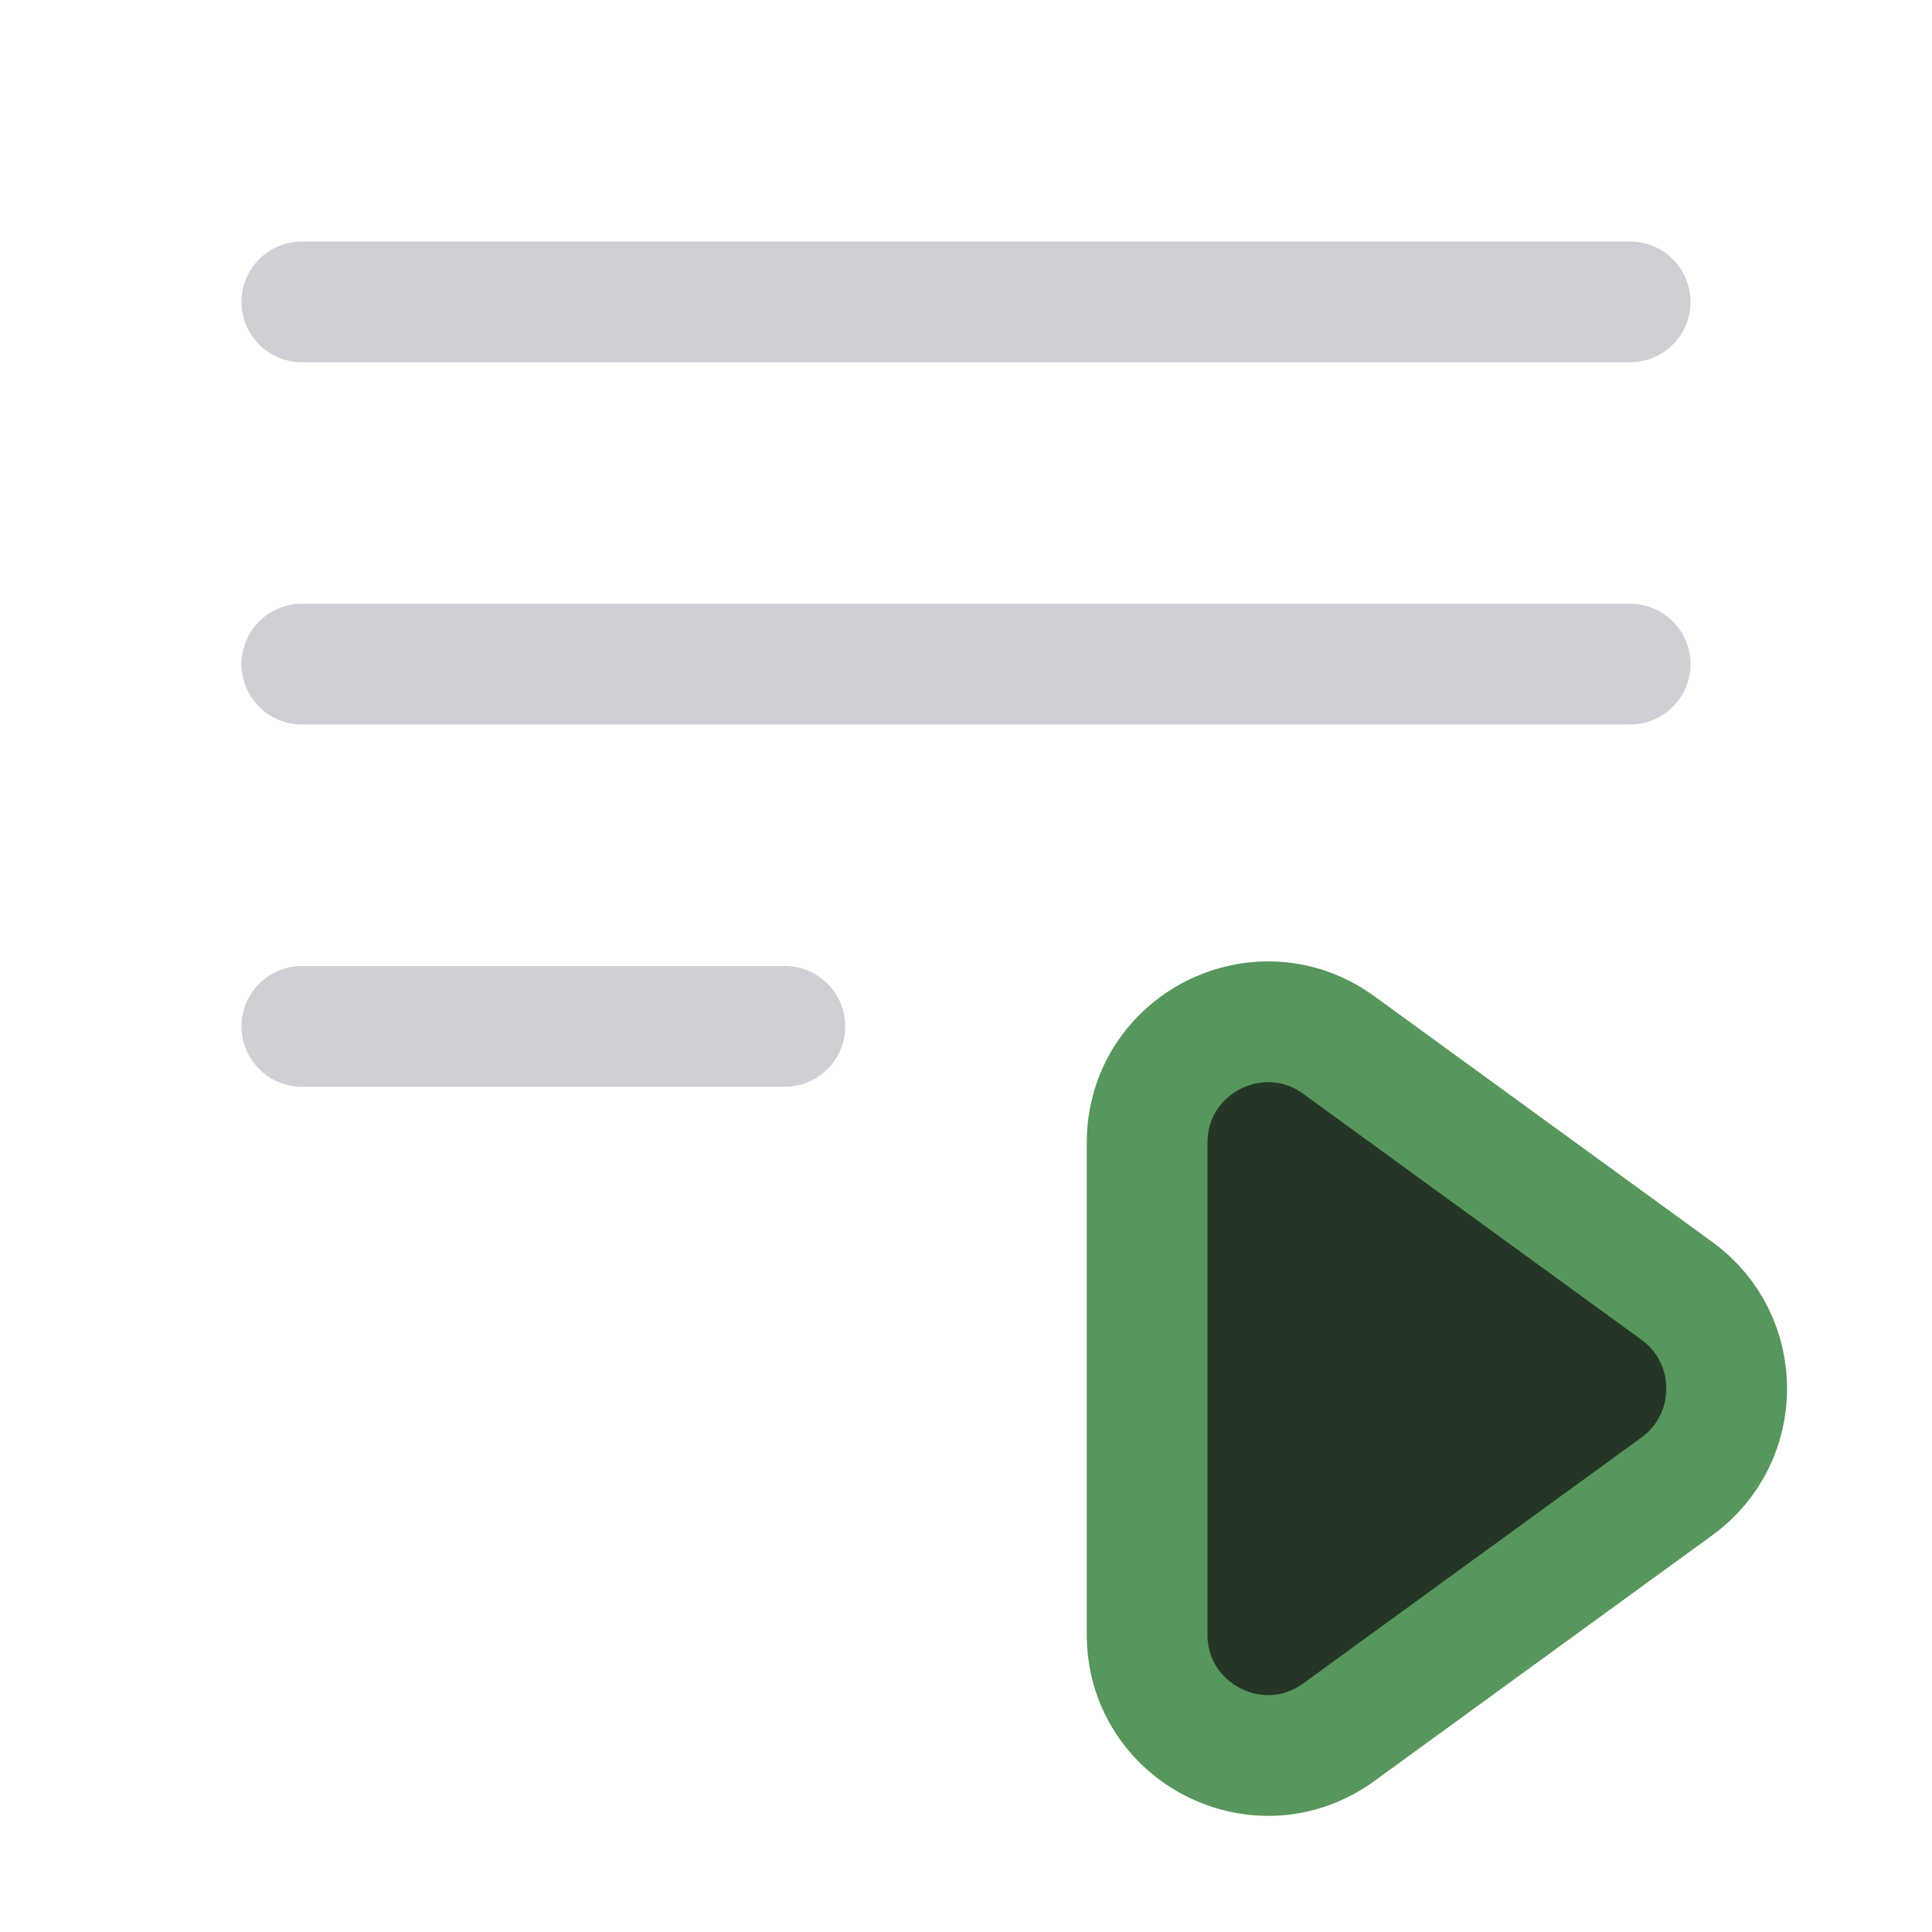 <svg width="16" height="16" viewBox="0 0 16 16" fill="none" xmlns="http://www.w3.org/2000/svg">
<path d="M2 5.5C2 5.224 2.224 5 2.5 5H13.5C13.776 5 14 5.224 14 5.5V5.5C14 5.776 13.776 6 13.5 6H2.5C2.224 6 2 5.776 2 5.5V5.5Z" fill="#CED0D6"/>
<path d="M2 8.5C2 8.224 2.224 8 2.5 8H6.5C6.776 8 7 8.224 7 8.5V8.5C7 8.776 6.776 9 6.5 9H2.5C2.224 9 2 8.776 2 8.5V8.5Z" fill="#CED0D6"/>
<path d="M2 2.5C2 2.224 2.224 2 2.5 2H13.5C13.776 2 14 2.224 14 2.5V2.5C14 2.776 13.776 3 13.5 3H2.5C2.224 3 2 2.776 2 2.5V2.5Z" fill="#CED0D6"/>
<path d="M9.5 13.536V9.464C9.5 8.646 10.427 8.174 11.088 8.655L13.888 10.691C14.437 11.091 14.437 11.909 13.888 12.309L11.088 14.345C10.427 14.826 9.5 14.354 9.5 13.536Z" fill="#253627" stroke="#57965C"/>
</svg>
